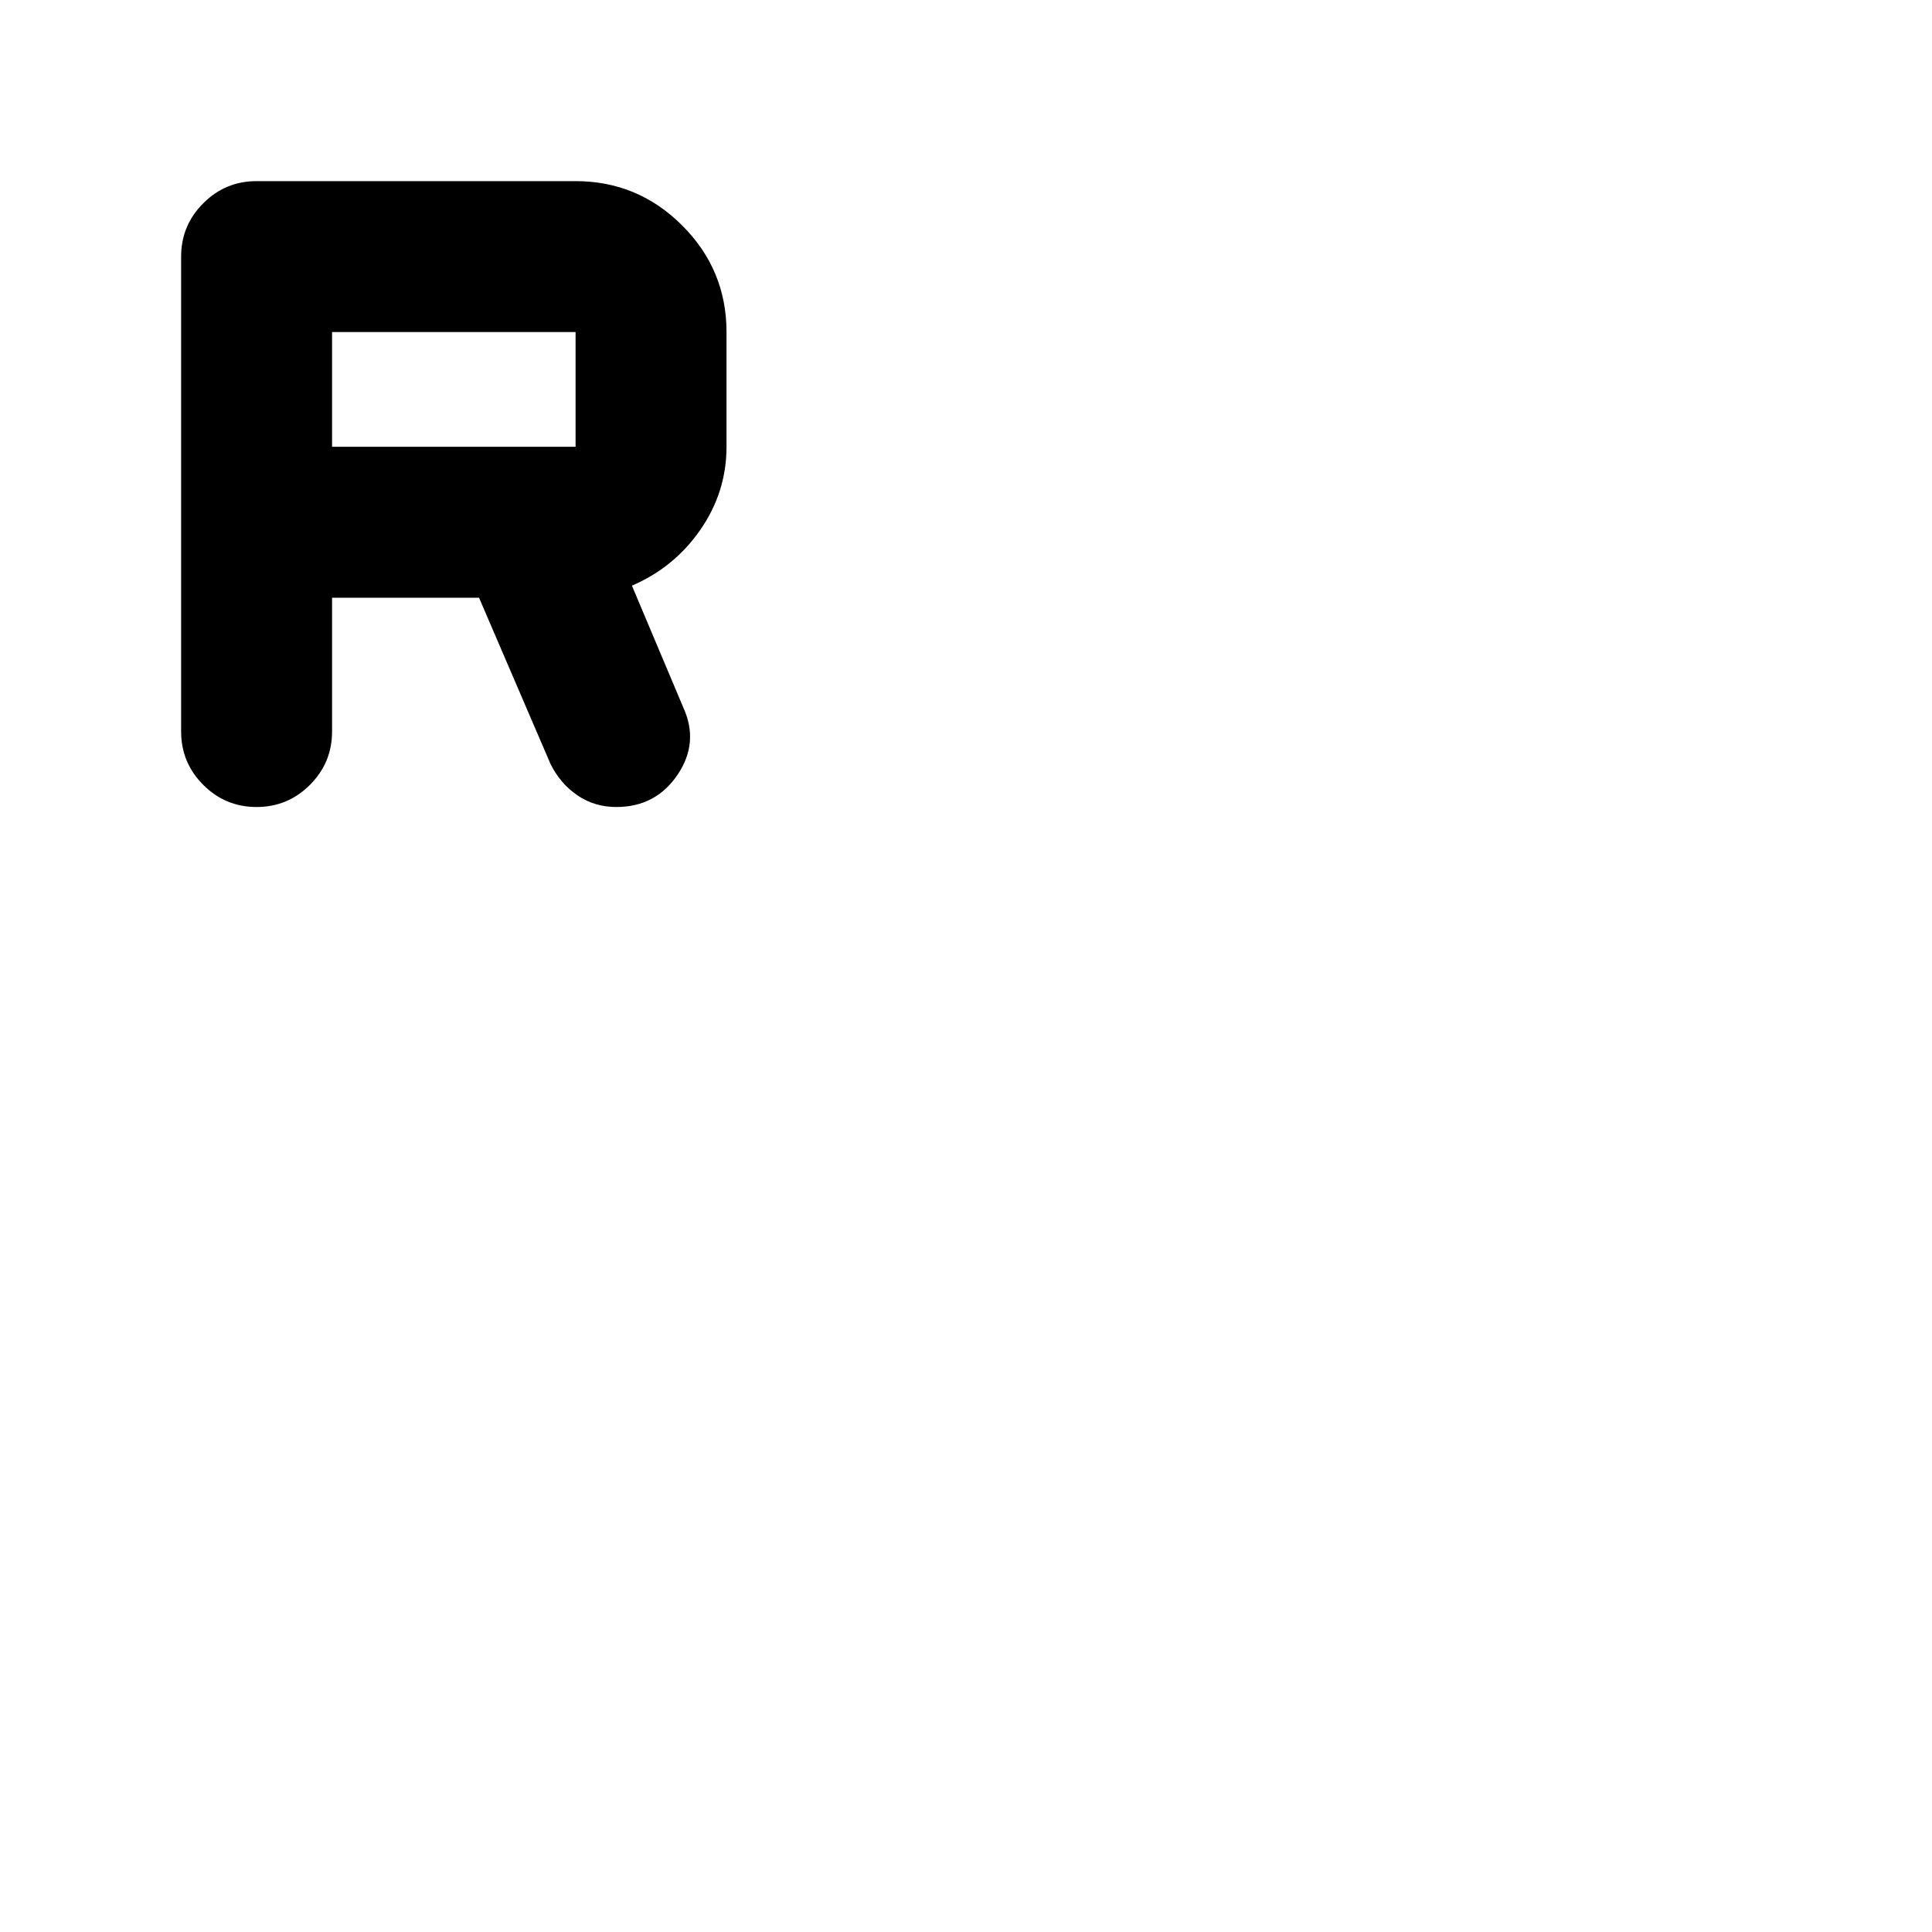 <svg xmlns="http://www.w3.org/2000/svg" height="24" viewBox="0 -960 960 960" width="24"><path d="M165-663v66.5q0 15.5-11 26.5t-26.5 11q-15.5 0-26.5-11t-11-26.5v-236q0-15.5 11-26.5t26.5-11H286q30.94 0 52.97 22.03Q361-825.94 361-795v57q0 22.5-13 41.25T314-669l25.5 60.5q8 17.47-2.84 33.49Q325.81-559 306.26-559q-10.76 0-19.26-5.75-8.5-5.75-13.43-15.59L238.03-663H165Zm0-75h121v-57H165v57Z"/></svg>